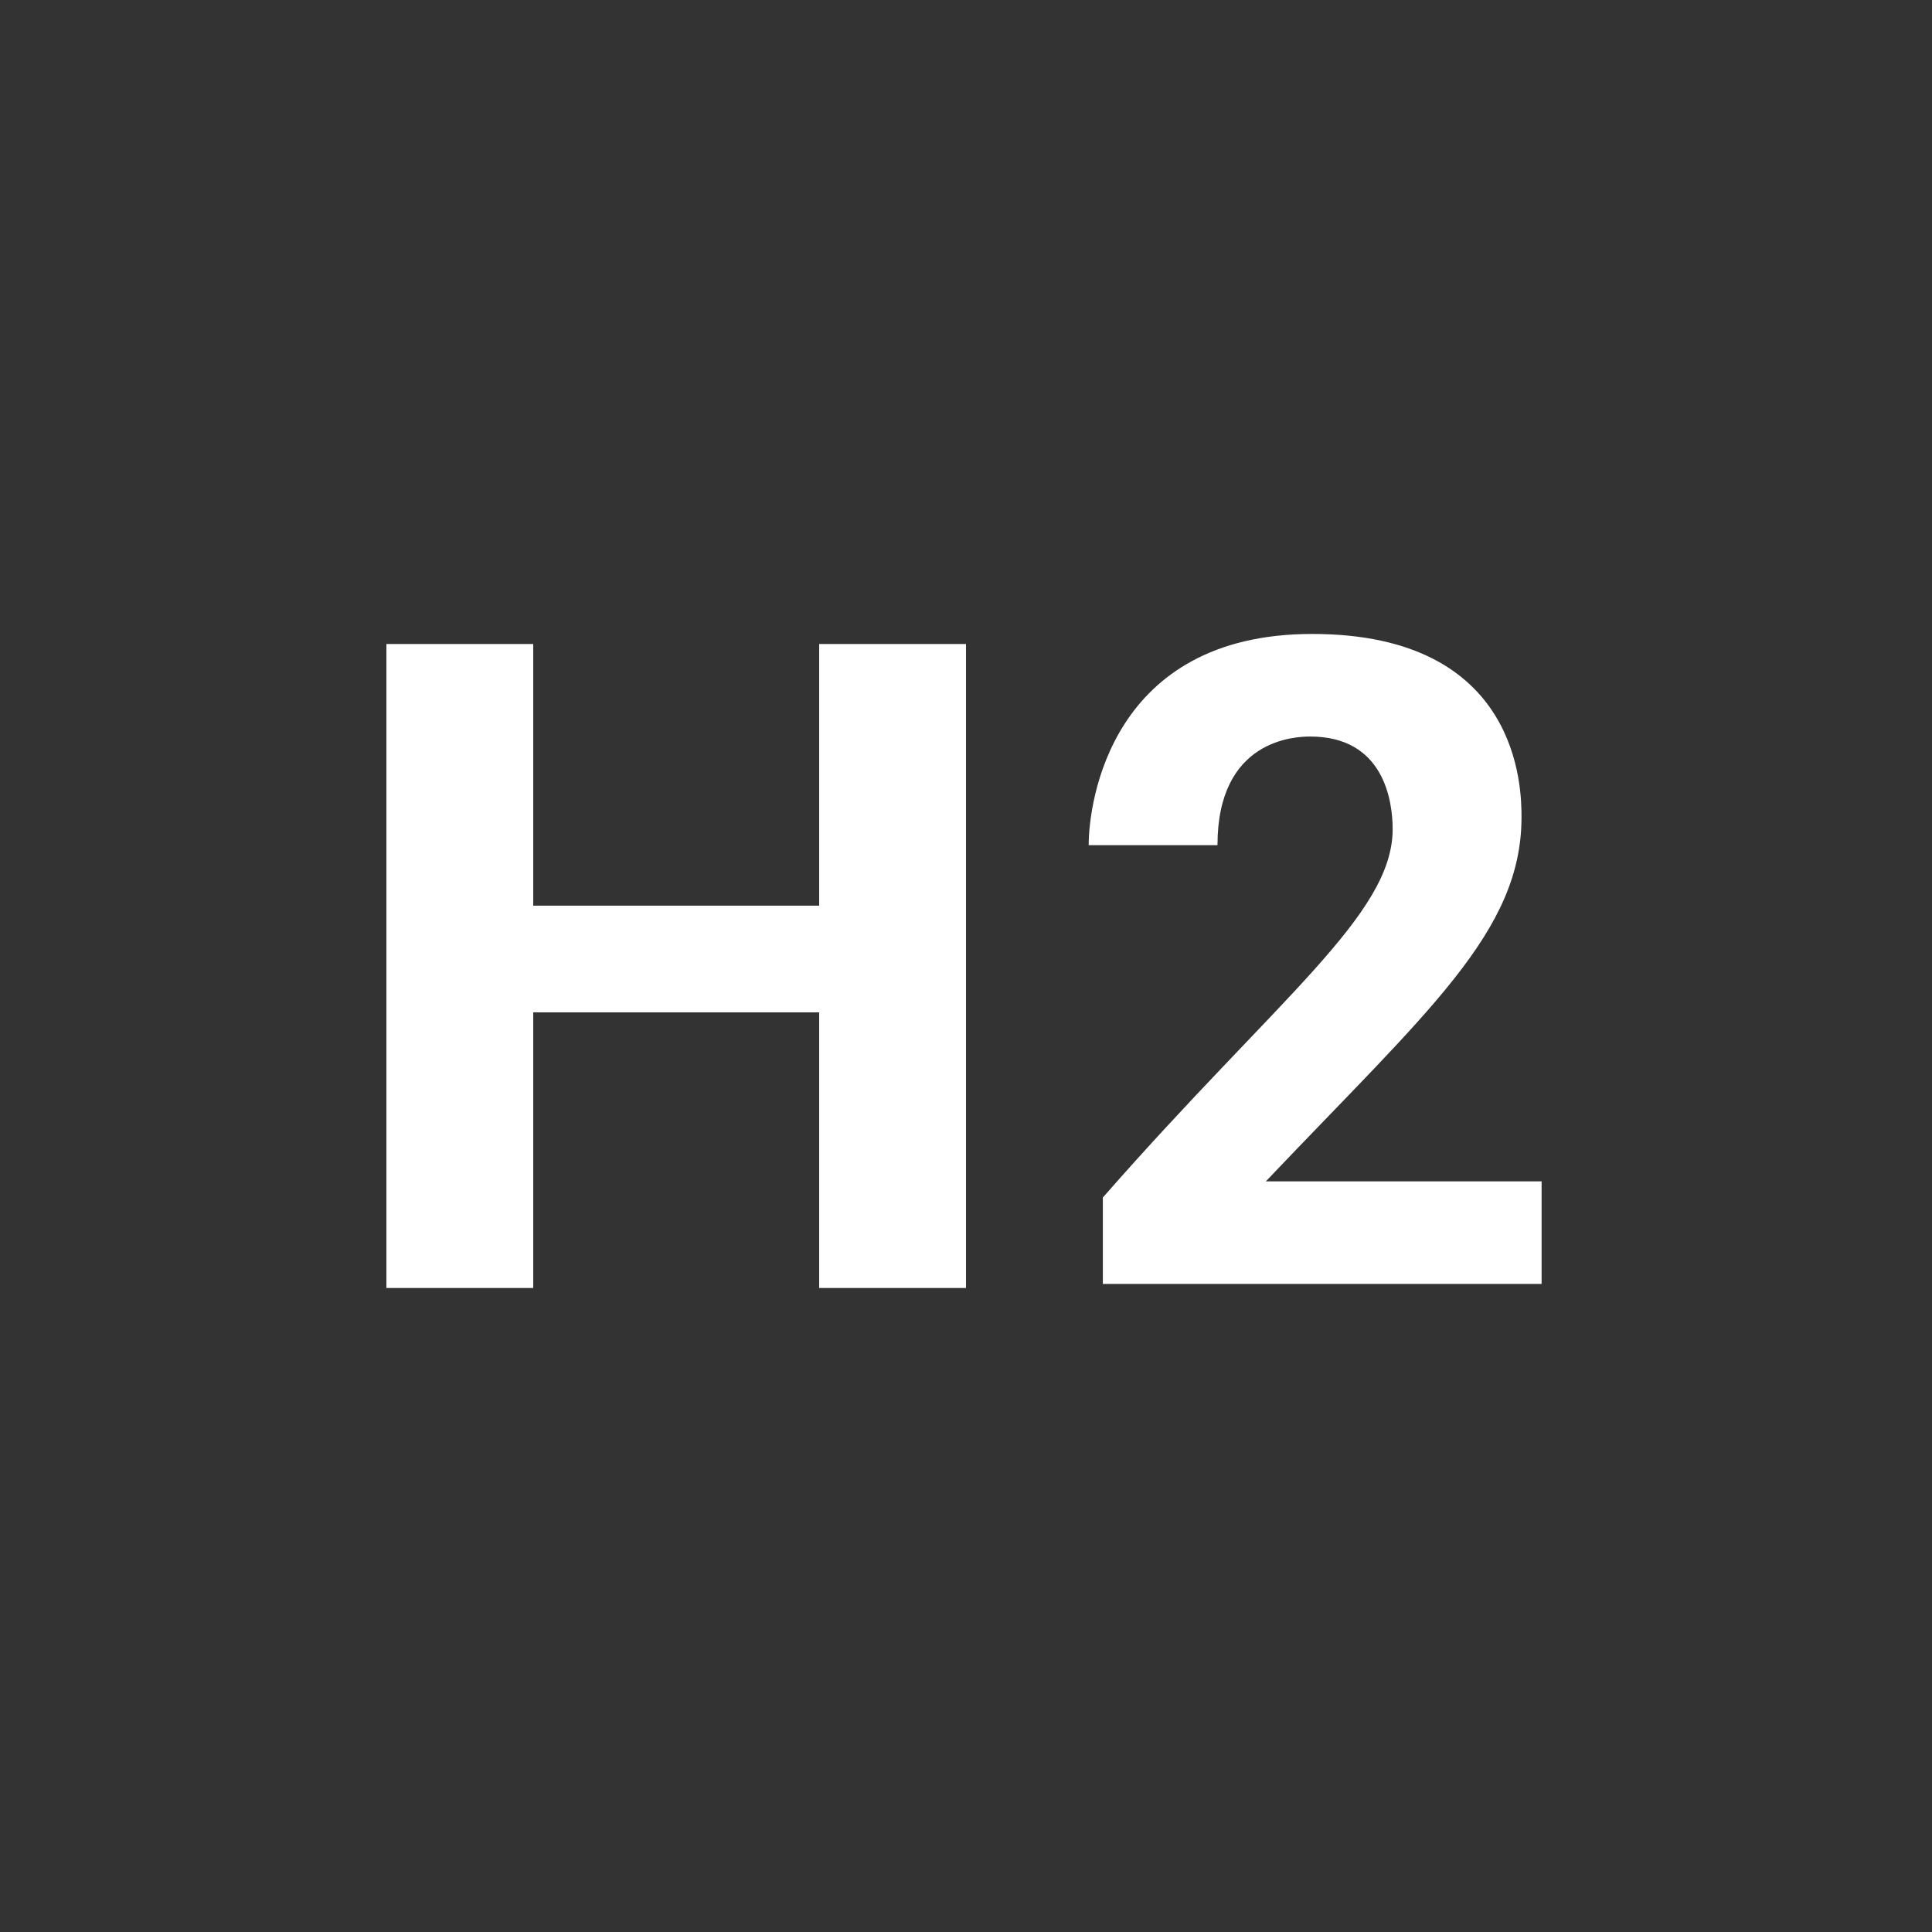 <svg xmlns="http://www.w3.org/2000/svg" xmlns:xlink="http://www.w3.org/1999/xlink" width="30" height="30"><rect width="100%" height="100%" fill="#333333" stroke="none"/><rect id="backgroundrect" width="100%" height="100%" x="0" y="0" fill="none" stroke="none"/><defs><symbol id="icon-header-2" viewBox="0 0 24 24"><path d="M17.375 6.844c-3.13 0-3.47 2.617-3.47 3.28h2c0-1.647 1.208-1.687 1.44-1.687 1.143 0 1.28.997 1.28 1.438 0 1.332-1.777 2.613-4.5 5.72v1.342h6.813v-1.593h-4.282c2.52-2.653 3.97-3.875 3.97-5.656 0-.438-.02-2.844-3.25-2.844zM3 7v10h2.28v-4.28h4.44V17H12V7H9.72v4.063H5.28V7z" id="svg_1"/></symbol></defs><g class="currentLayer" style=""><title>Layer 1</title><g id="svg_2" class="selected" fill="#ffffff" fill-opacity="1"><use xlink:href="#icon-header-2" width="24" height="24" x="3" y="3" id="svg_3"/></g></g></svg>